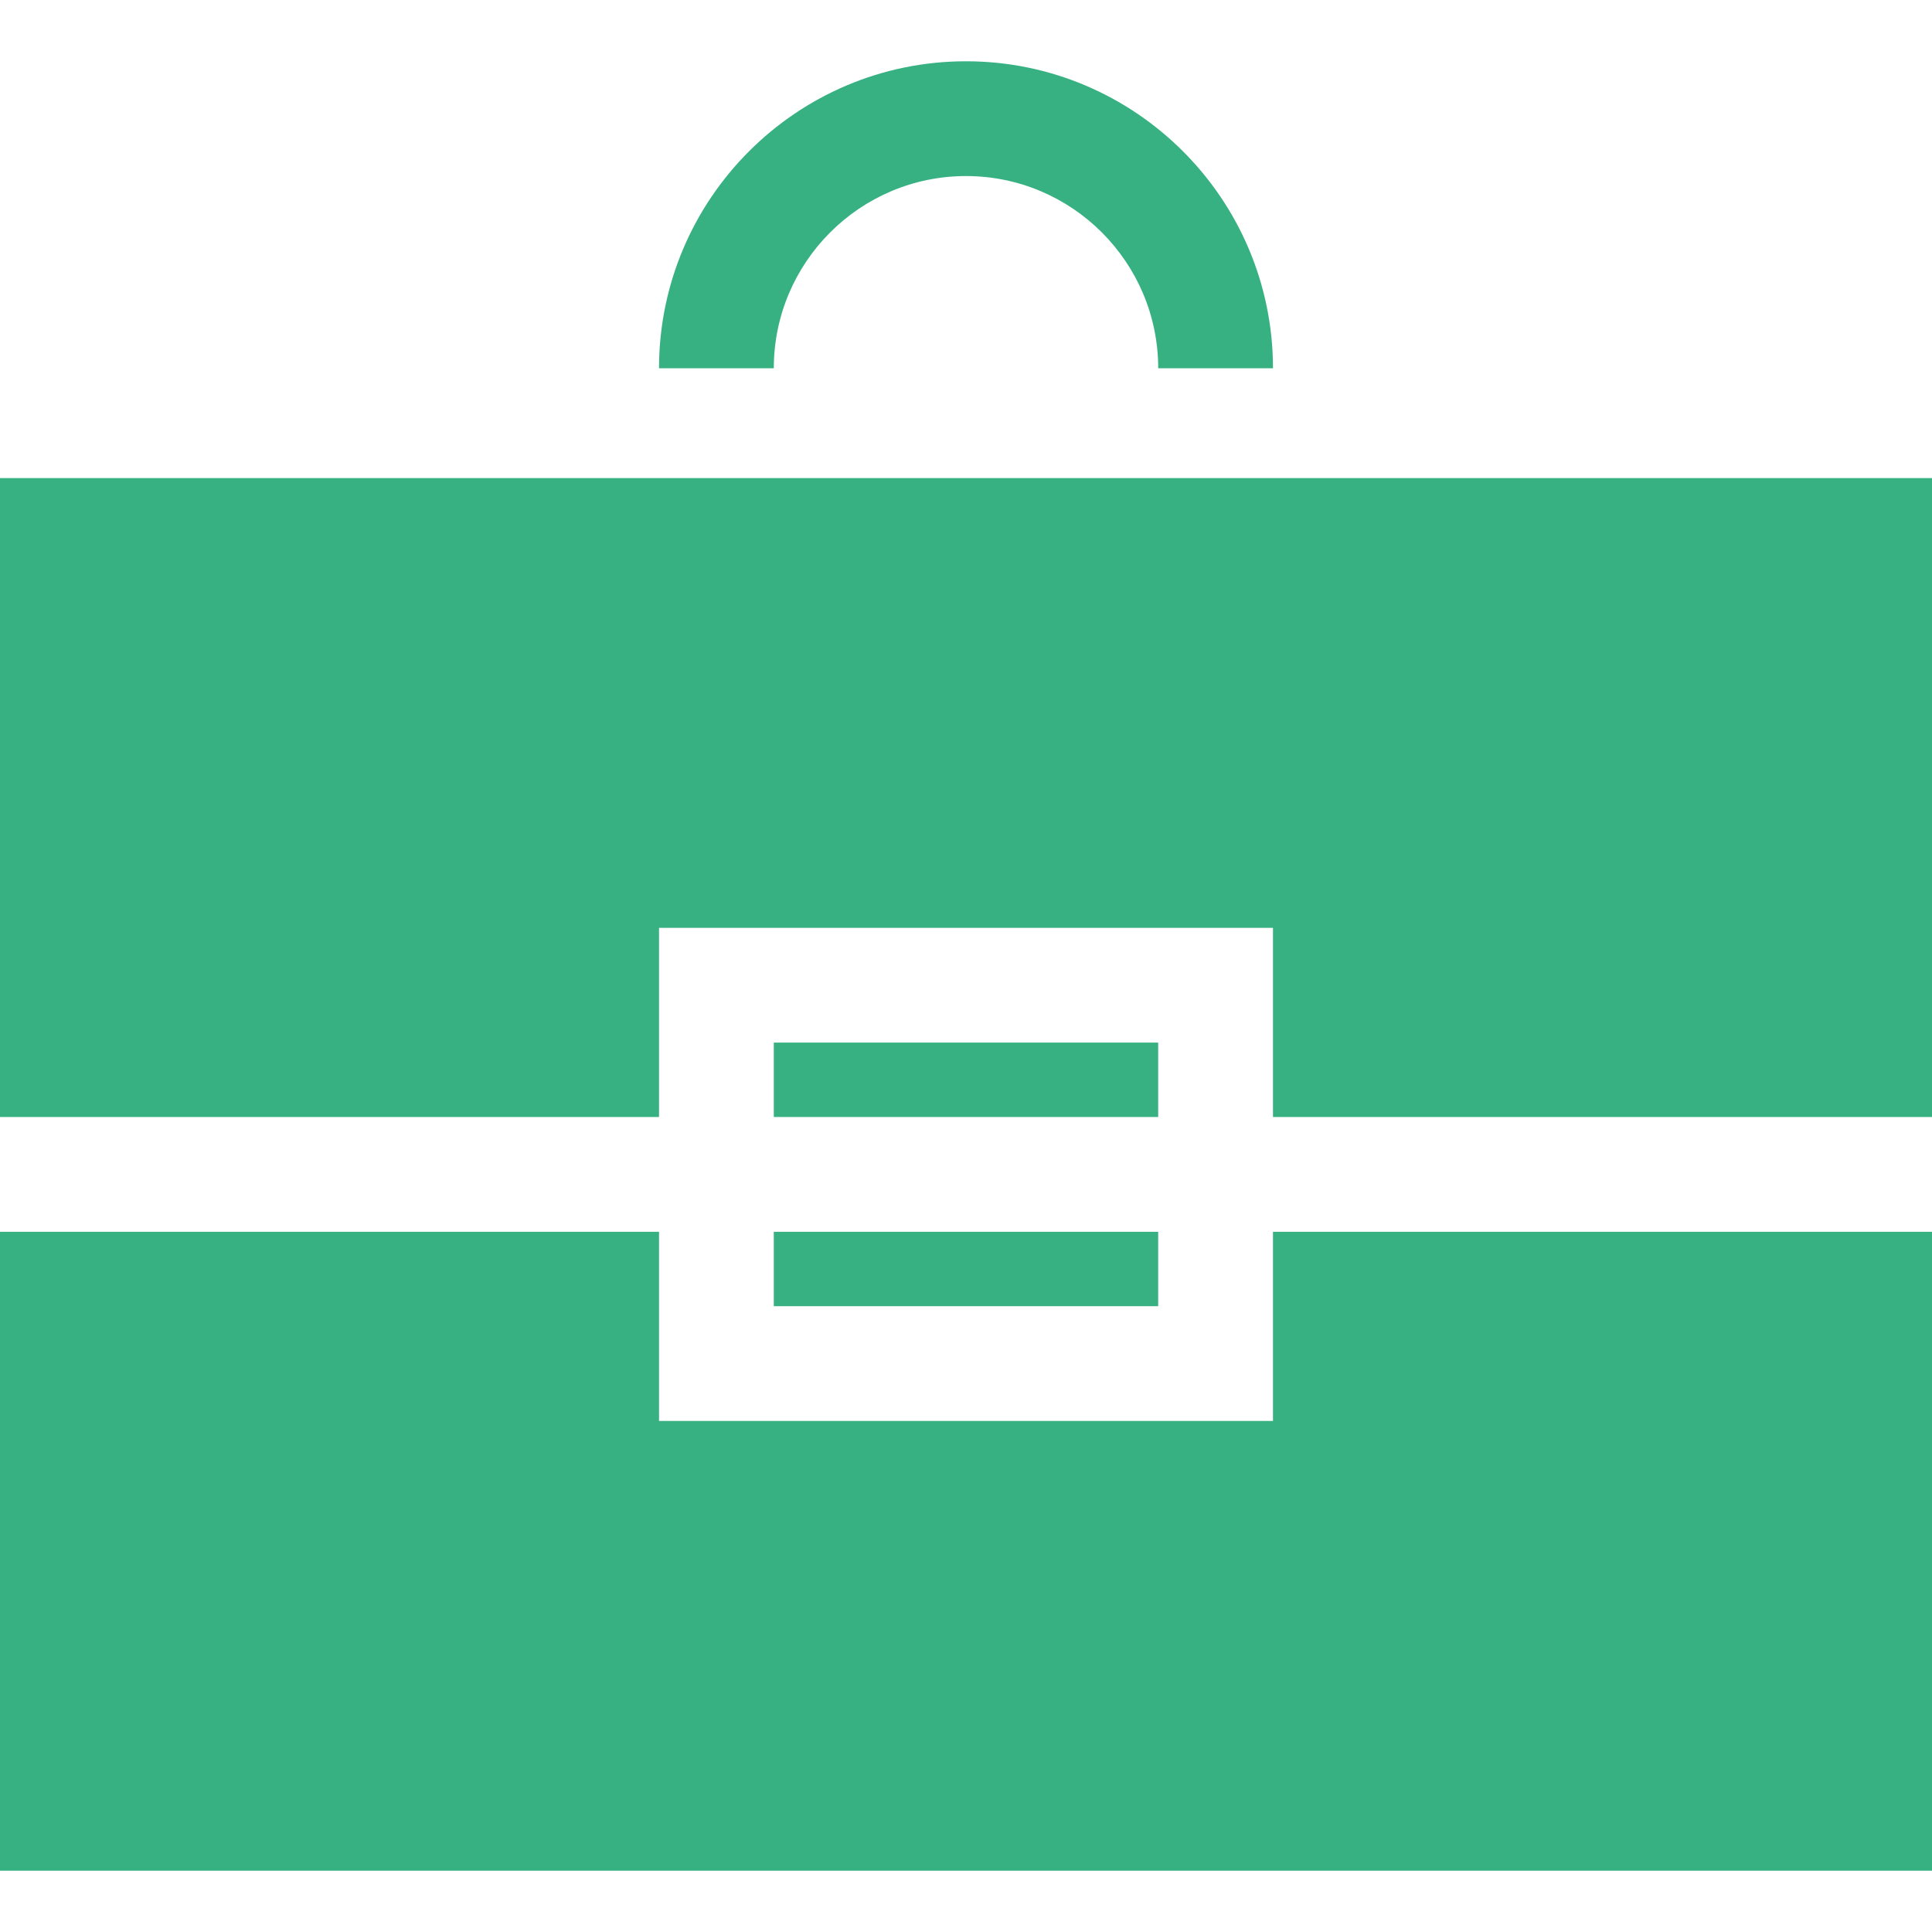 <!DOCTYPE svg PUBLIC "-//W3C//DTD SVG 1.1//EN" "http://www.w3.org/Graphics/SVG/1.1/DTD/svg11.dtd">
<!-- Uploaded to: SVG Repo, www.svgrepo.com, Transformed by: SVG Repo Mixer Tools -->
<svg fill="#37b182" version="1.1" id="Layer_1" xmlns="http://www.w3.org/2000/svg" xmlns:xlink="http://www.w3.org/1999/xlink" viewBox="0 0 512 512" xml:space="preserve" width="800px" height="800px">
<g id="SVGRepo_bgCarrier" stroke-width="0"/>
<g id="SVGRepo_tracerCarrier" stroke-linecap="round" stroke-linejoin="round"/>
<g id="SVGRepo_iconCarrier"> <g> <g> <rect x="205.063" y="326.438" width="101.867" height="19.715"/> </g> </g> <g> <g> <polygon points="337.352,326.438 337.352,376.57 174.648,376.57 174.648,326.438 0,326.438 0,495.76 512,495.76 512,326.438 "/> </g> </g> <g> <g> <rect x="205.063" y="276.3" width="101.867" height="19.715"/> </g> </g> <g> <g> <polygon points="0,126.698 0,296.02 174.648,296.02 174.648,245.888 337.352,245.888 337.352,296.02 512,296.02 512,126.698 "/> </g> </g> <g> <g> <path d="M256,16.24c-44.857,0-81.352,36.495-81.352,81.352h30.417c0-28.085,22.849-50.935,50.935-50.935 s50.935,22.849,50.935,50.935h30.417C337.351,52.733,300.857,16.24,256,16.24z"/> </g> </g> </g>
</svg>